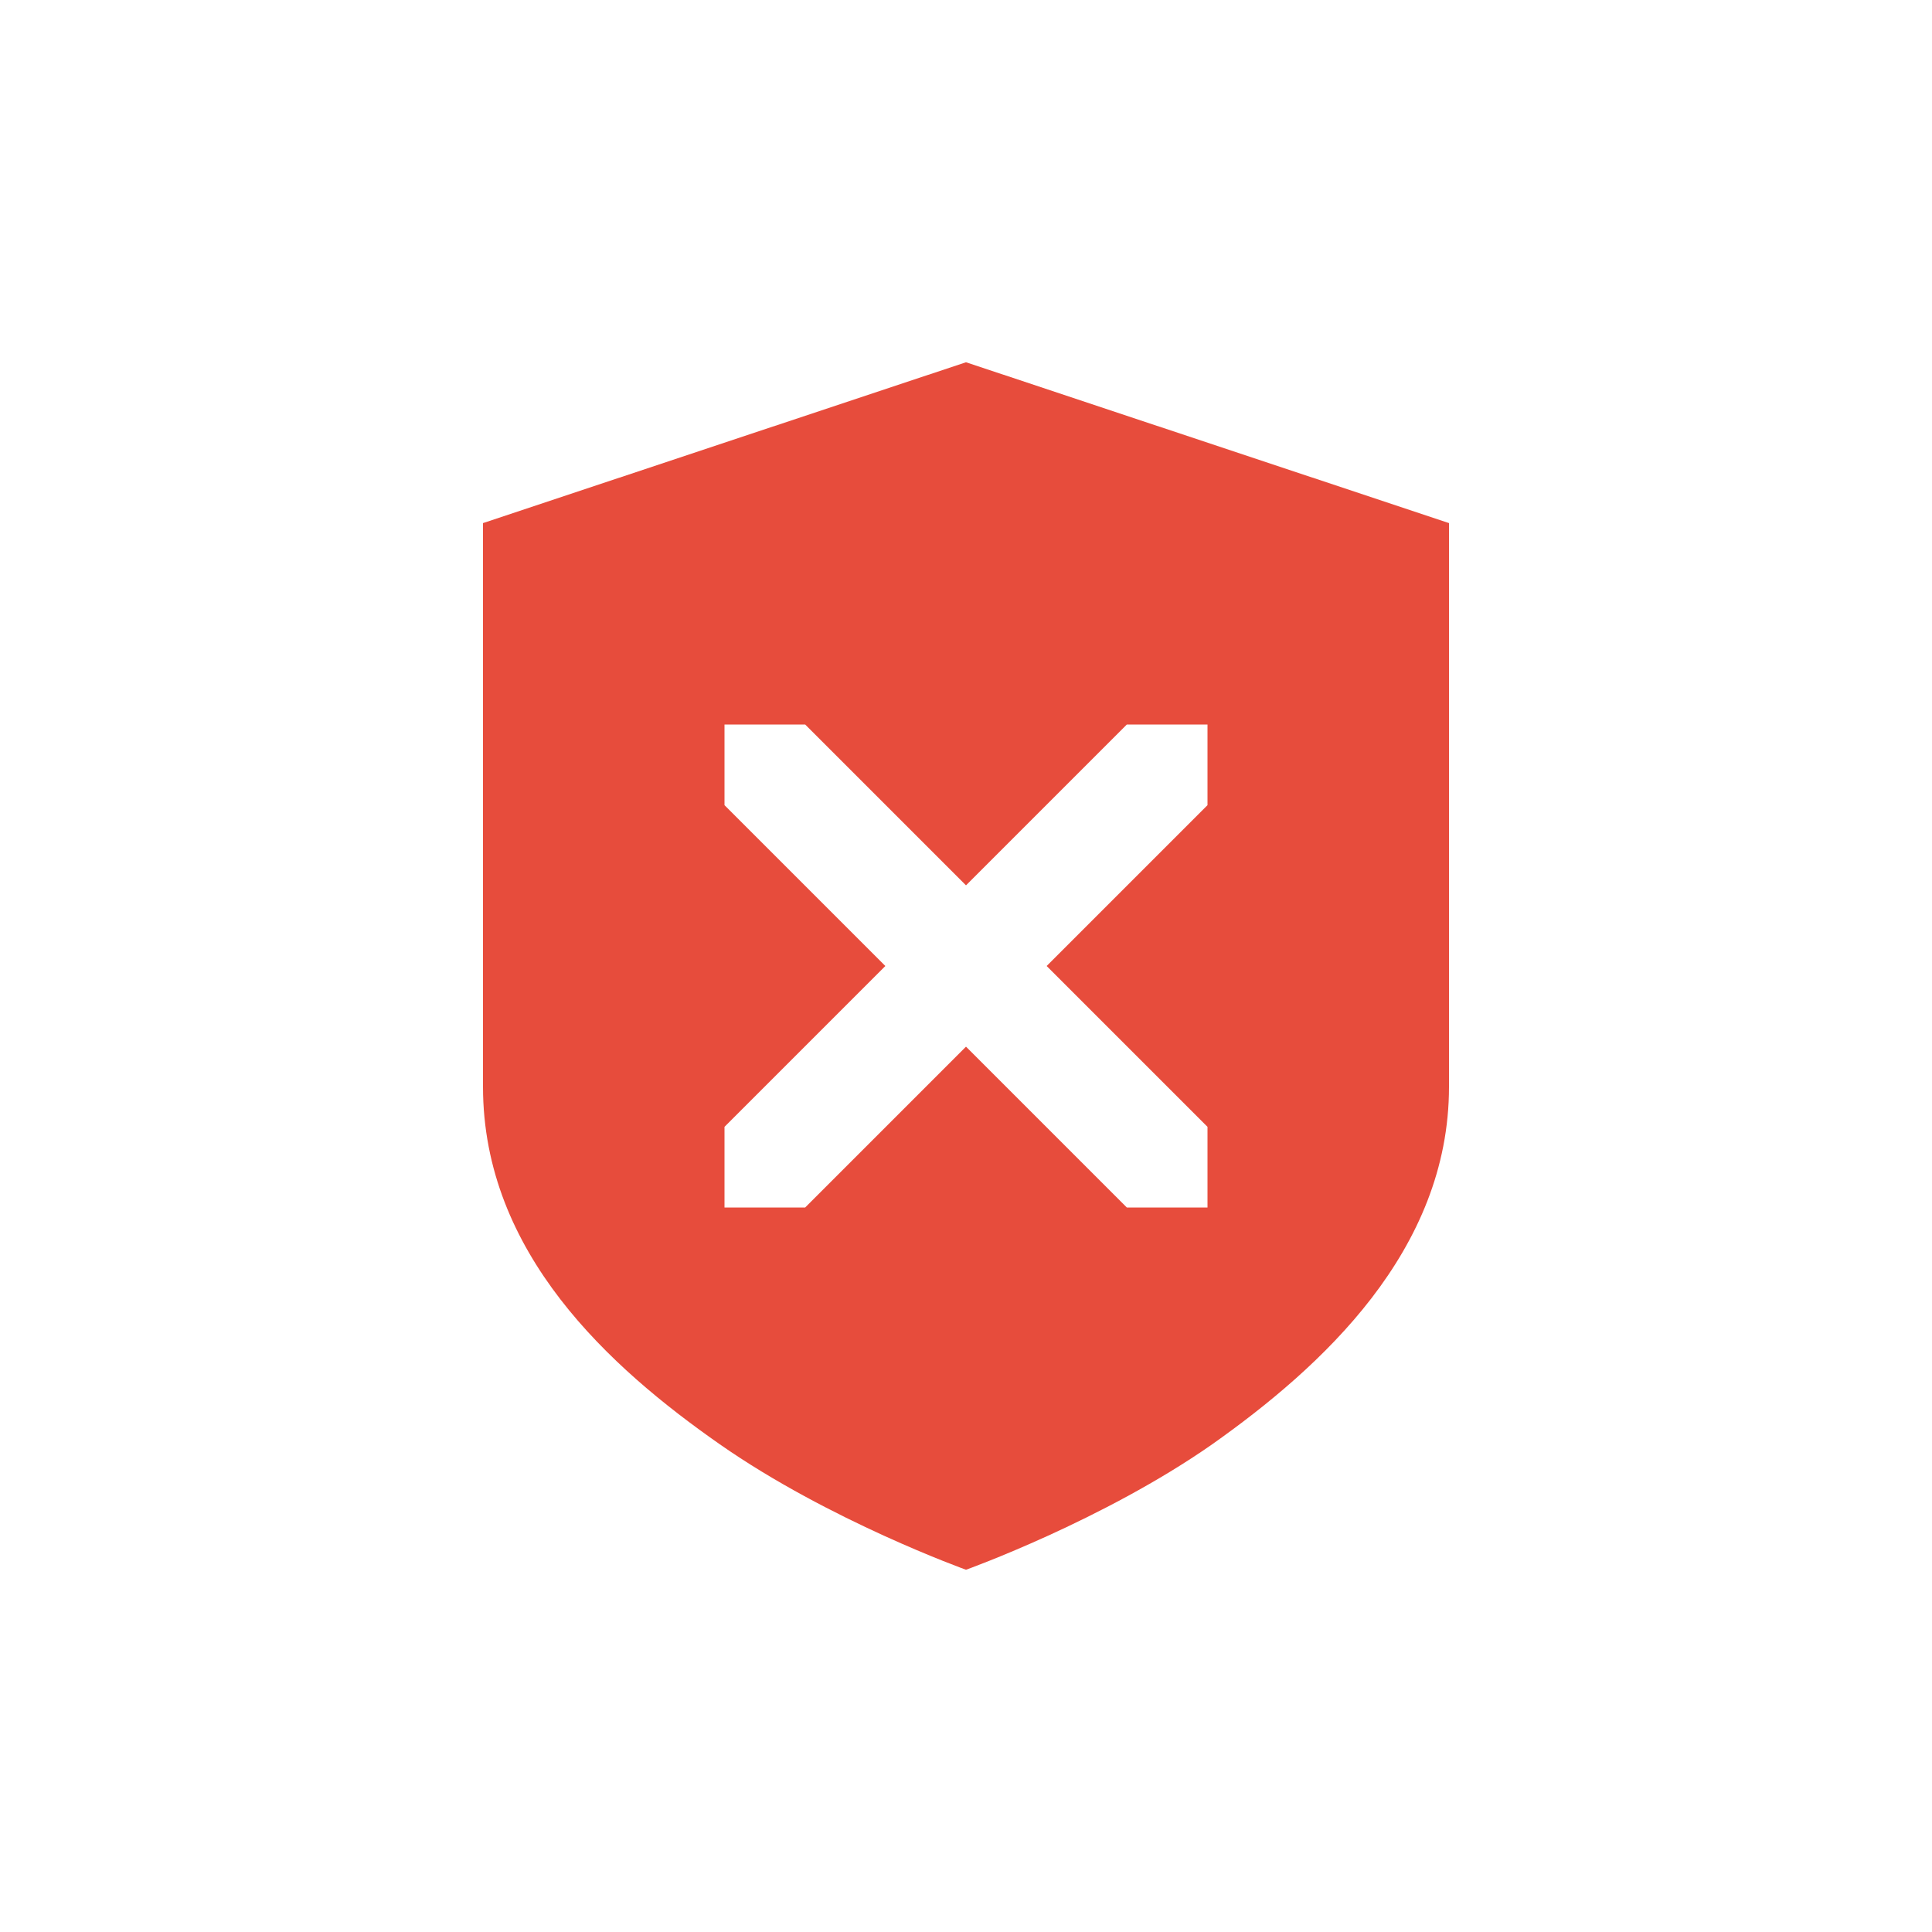 <svg xmlns="http://www.w3.org/2000/svg" xmlns:xlink="http://www.w3.org/1999/xlink" width="16" height="16" viewBox="0 0 16 16" version="1.1">
<g id="surface1">
<path style=" stroke:none;fill-rule:nonzero;fill:rgb(90.588%,29.804%,23.529%);fill-opacity:1;" d="M 8 3 L 4 4.332 L 4 9 C 4 10.379 5.055 11.328 5.961 11.961 C 6.867 12.594 8 13 8 13 C 8 13 9.133 12.594 10.039 11.961 C 10.945 11.32 12 10.359 12 9 L 12 4.332 Z M 6 6 L 6.668 6 L 8 7.332 L 9.332 6 L 10 6 L 10 6.668 L 8.668 8 L 10 9.332 L 10 10 L 9.332 10 L 8 8.668 L 6.668 10 L 6 10 L 6 9.332 L 7.332 8 L 6 6.668 Z M 6 6 "/>
</g>
</svg>
